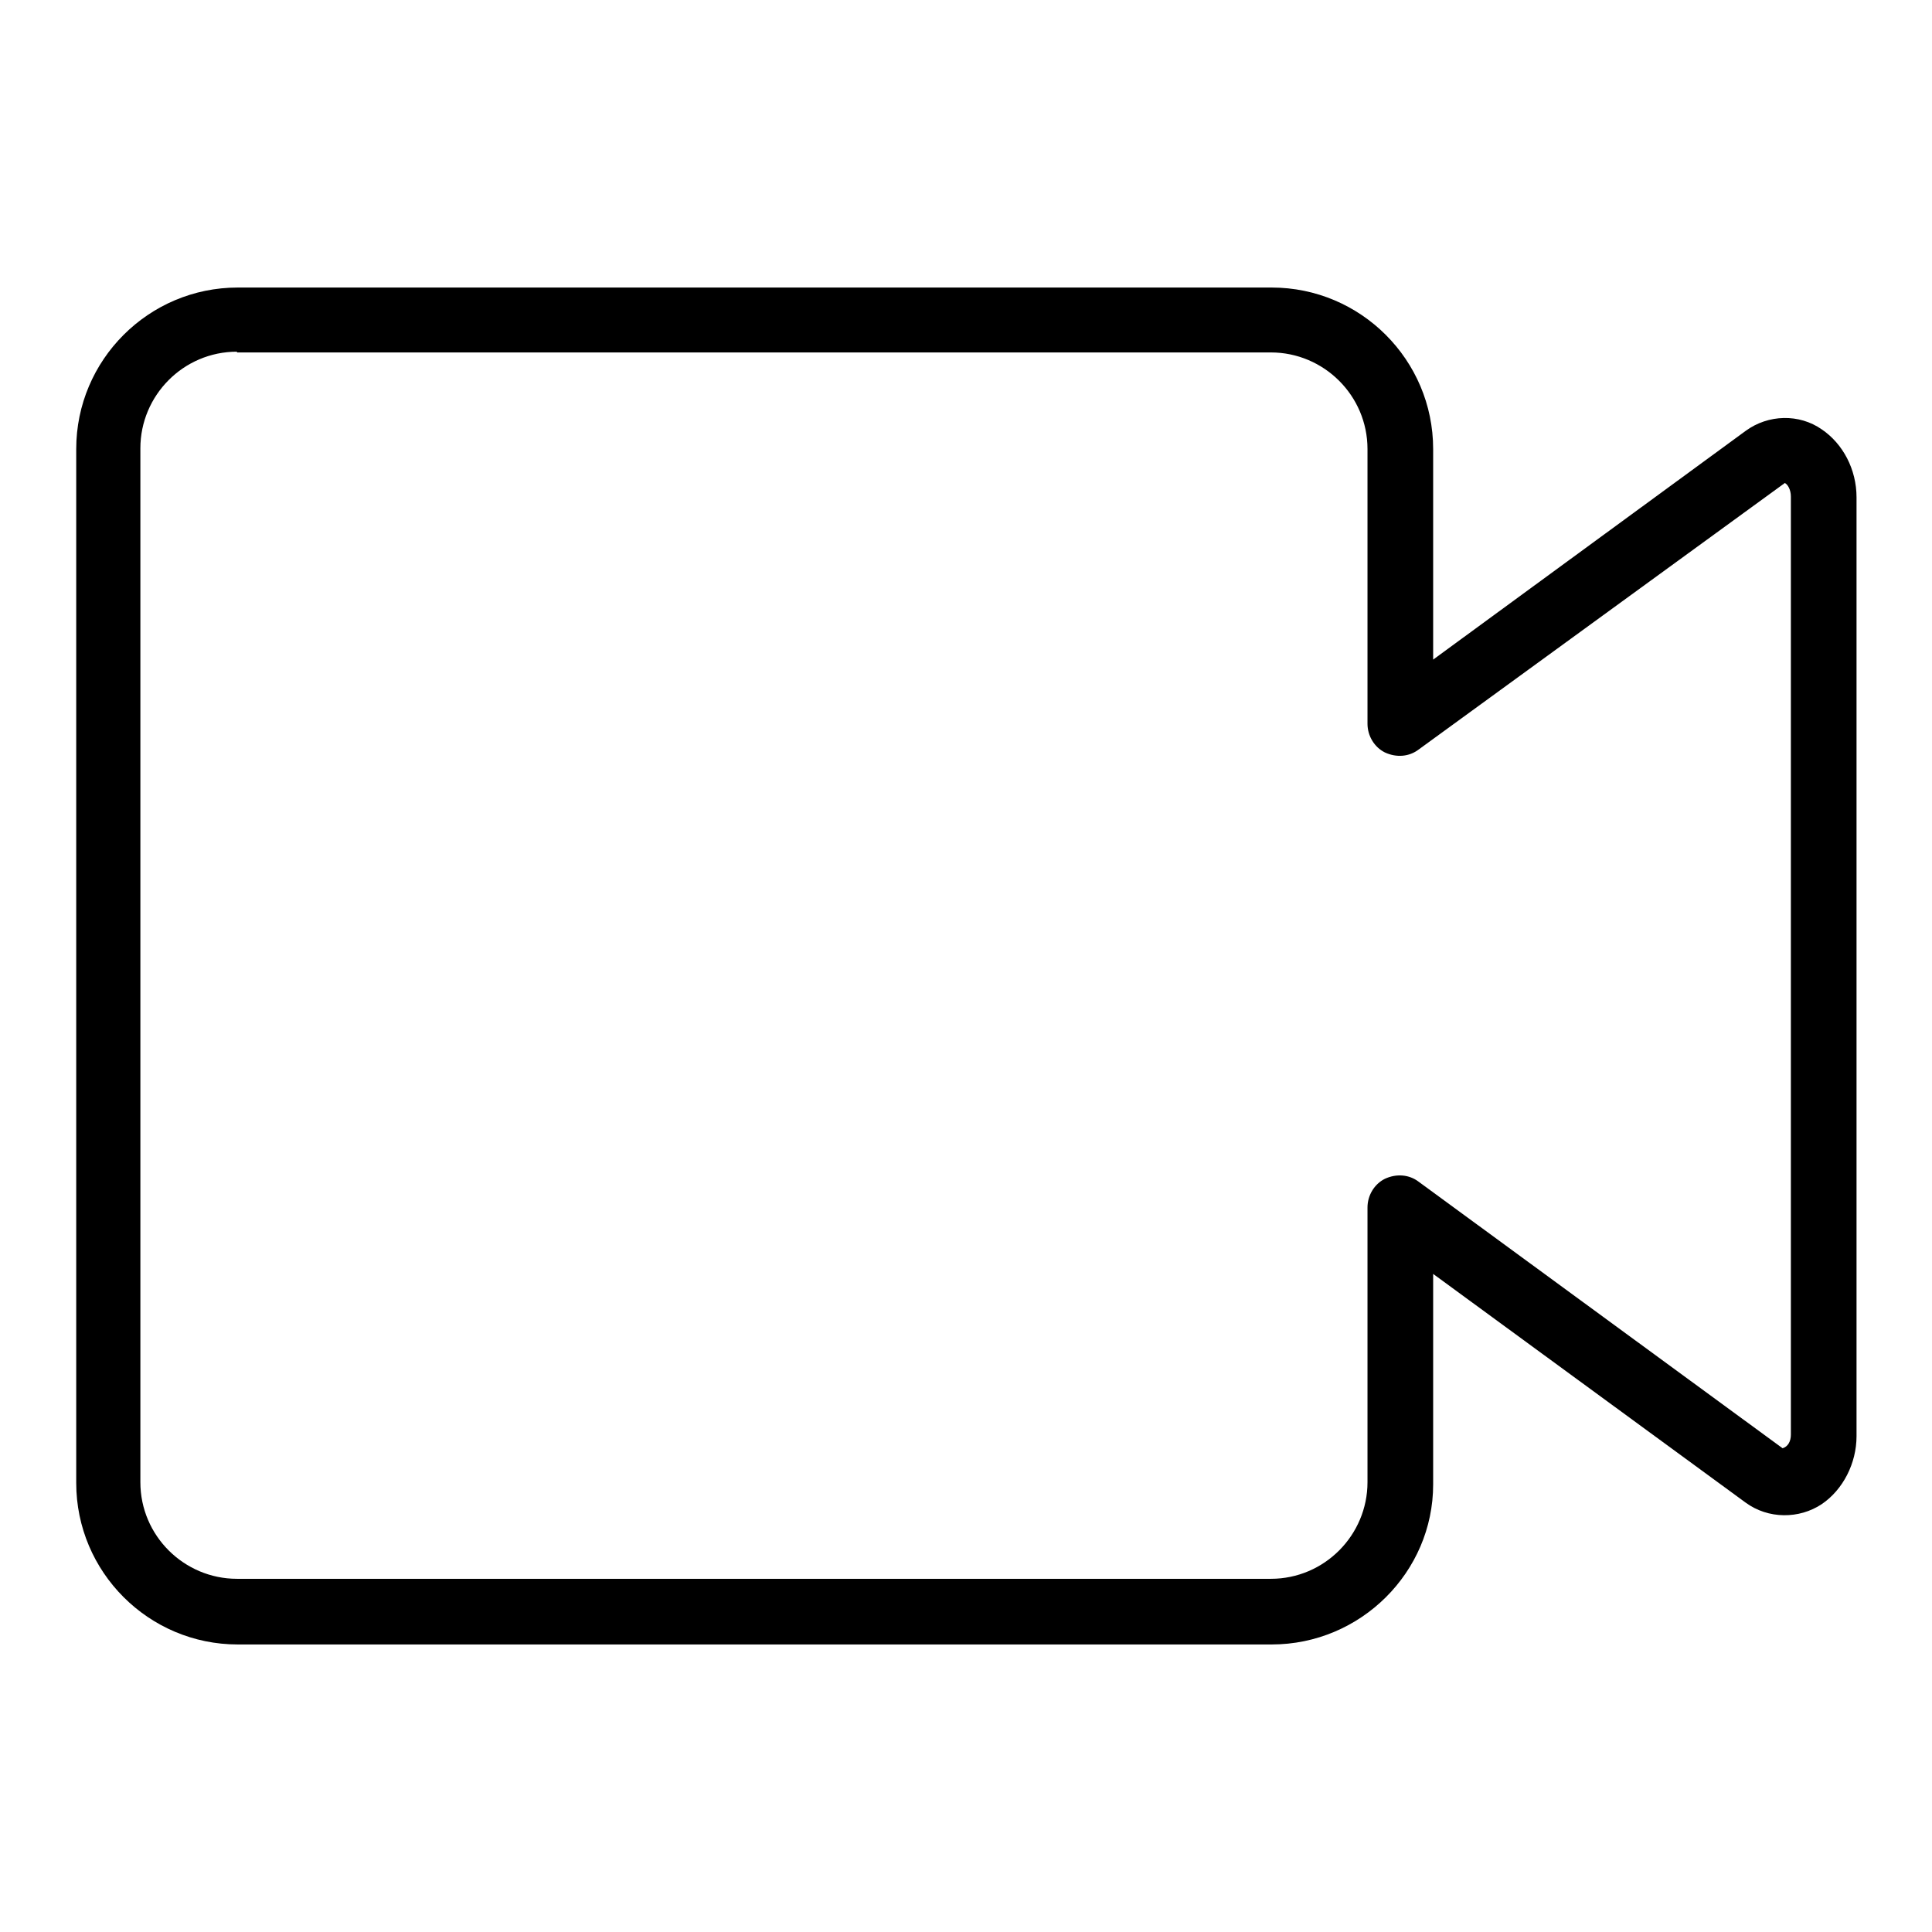 <?xml version="1.0" encoding="utf-8"?>
<!-- Svg Vector Icons : http://www.onlinewebfonts.com/icon -->
<!DOCTYPE svg PUBLIC "-//W3C//DTD SVG 1.1//EN" "http://www.w3.org/Graphics/SVG/1.1/DTD/svg11.dtd">
<svg version="1.1" xmlns="http://www.w3.org/2000/svg" xmlns:xlink="http://www.w3.org/1999/xlink" x="0px" y="0px" viewBox="0 0 256 256" enable-background="new 0 0 256 256" xml:space="preserve">
<g><g><path fill="#000000" d="M168.5,217.9h-137c-11.8,0-21.4-9.6-21.4-21.4v-137c0-11.8,9.6-21.4,21.4-21.4h137c11.8,0,21.4,9.6,21.4,21.4v27.9l41.4-30.3c3-2.2,7.1-2.3,10.1-0.2c2.8,1.9,4.6,5.3,4.6,9v124.4c0,3.6-1.8,7.1-4.6,9c-3,2-7.1,2-10.1-0.2l-41.4-30.3v27.9C189.9,208.3,180.3,217.9,168.5,217.9z M31.4,46.6c-7.1,0-12.8,5.8-12.8,12.8v137c0,7.1,5.8,12.8,12.8,12.8h137c7.1,0,12.8-5.8,12.8-12.8v-36.4c0-1.6,0.9-3.1,2.3-3.8c1.5-0.7,3.2-0.6,4.5,0.4l48.2,35.3c0.7-0.2,1.1-0.9,1.1-1.8V65.8c0-0.9-0.4-1.6-0.8-1.8l-48.5,35.3c-1.3,1-3,1.1-4.5,0.4c-1.4-0.7-2.3-2.2-2.3-3.8V59.5c0-7.1-5.8-12.8-12.8-12.8H31.4z"/></g></g>
</svg>